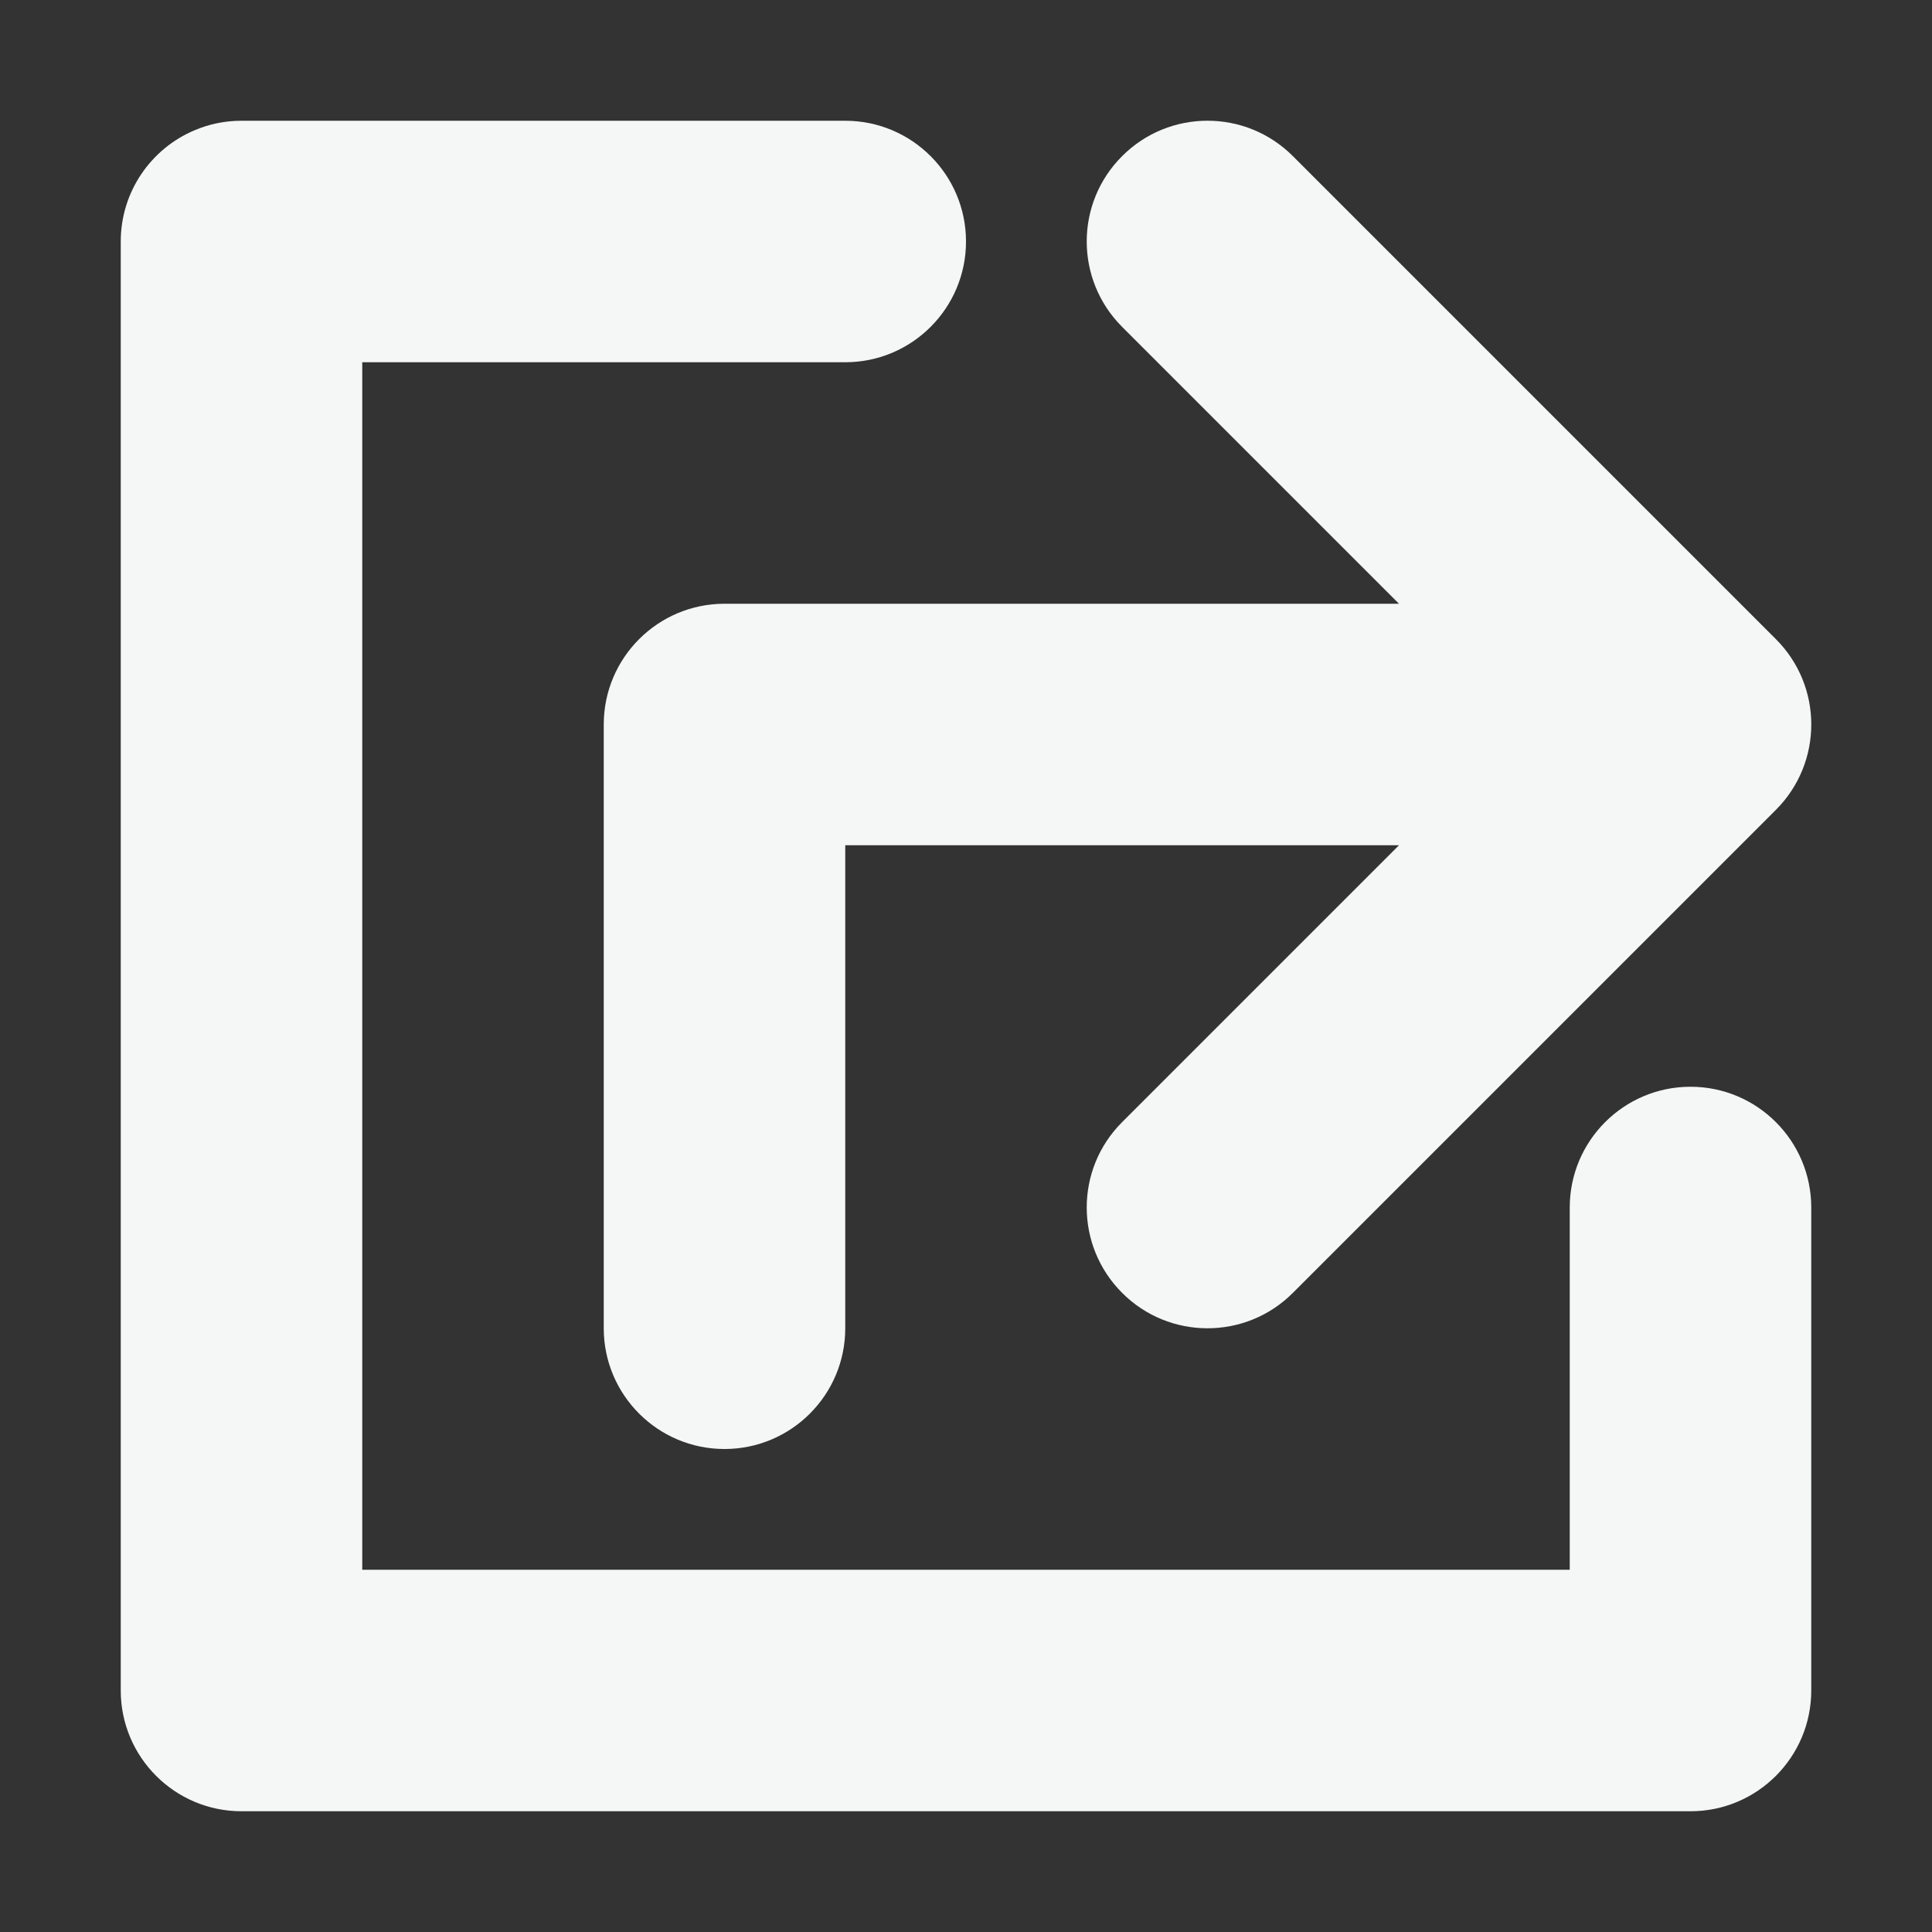 <svg width="16" height="16" viewBox="0 0 16 16" fill="none" xmlns="http://www.w3.org/2000/svg">
<rect x="0" y="0" width="16" height="16" fill="#333333" stroke="none"/>
<path fill-rule="evenodd" clip-rule="evenodd" d="M10.707 1.293C10.317 0.902 9.683 0.902 9.293 1.293C8.902 1.683 8.902 2.316 9.293 2.707L11.586 5H6C5.448 5 5 5.448 5 6V11C5 11.552 5.448 12 6 12C6.552 12 7 11.552 7 11V7H11.586L9.293 9.293C8.902 9.683 8.902 10.316 9.293 10.707C9.683 11.098 10.317 11.098 10.707 10.707L14.695 6.719C14.699 6.715 14.703 6.711 14.707 6.707C15.098 6.316 15.098 5.683 14.707 5.293L10.707 1.293Z" fill="#F5F7F6"/>
<path d="M1 14C1 14.552 1.448 15 2 15H14C14.552 15 15 14.552 15 14V10C15 9.448 14.552 9 14 9C13.448 9 13 9.448 13 10V13H3V3L7 3C7.552 3 8 2.552 8 2C8 1.448 7.552 1 7 1L2 1C1.862 1 1.73 1.028 1.611 1.079C1.252 1.23 1 1.586 1 2V14Z" fill="#F5F7F6"/>
</svg>
